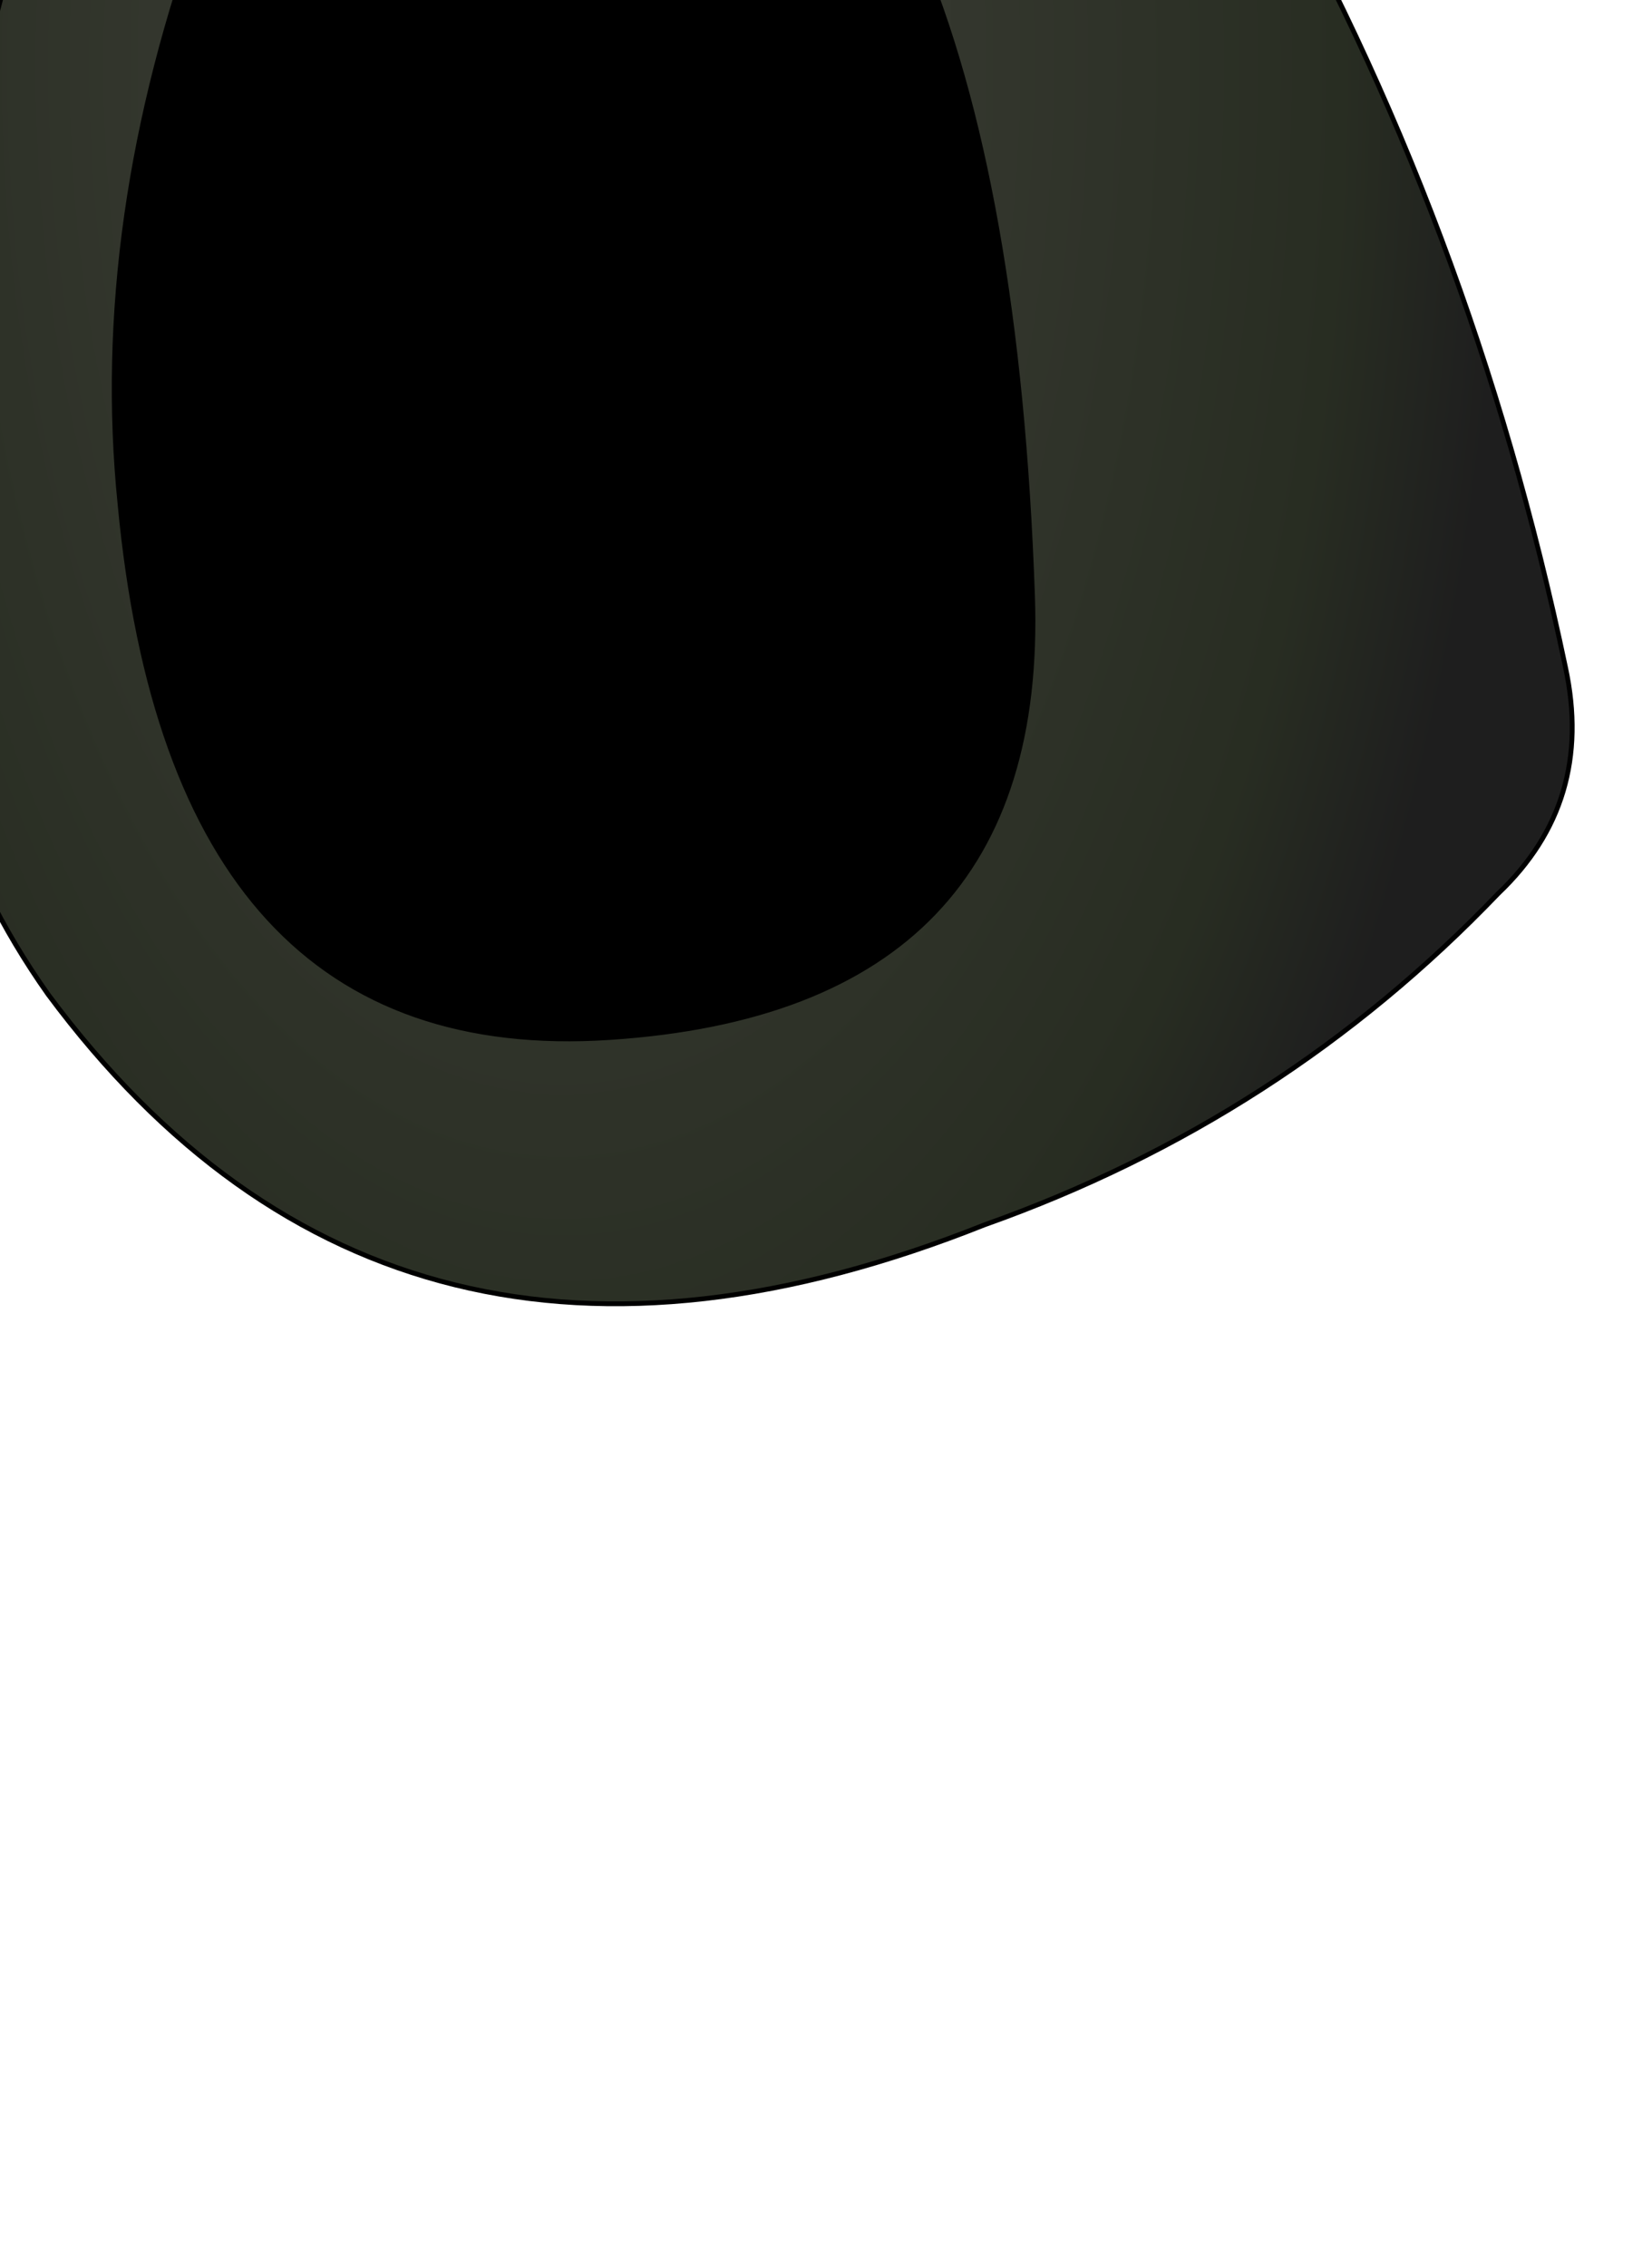 <?xml version="1.0" encoding="UTF-8" standalone="no"?>
<svg xmlns:xlink="http://www.w3.org/1999/xlink" height="23.6px" width="17.2px" xmlns="http://www.w3.org/2000/svg">
  <g transform="matrix(1.0, 0.0, 0.0, 1.0, 0.0, 0.0)">
    <path d="M5.2 -10.05 L5.85 -9.9 7.25 -8.85 Q14.35 -2.35 16.3 6.95 16.6 8.35 15.6 9.3 13.35 11.65 10.25 12.75 4.1 15.2 0.5 10.35 -0.95 8.3 -0.85 5.8 -0.45 -3.25 5.2 -10.05 M5.95 -7.55 Q0.65 -0.65 1.25 5.25 1.8 11.1 6.35 10.8 10.9 10.5 10.75 6.2 10.6 1.9 9.55 -0.55 8.1 -4.15 5.95 -7.55" fill="url(#gradient0)" fill-rule="evenodd" stroke="none"/>
    <path d="M5.95 -7.55 Q8.1 -4.15 9.55 -0.55 10.6 1.9 10.75 6.2 10.9 10.5 6.35 10.8 1.8 11.1 1.25 5.25 0.65 -0.65 5.95 -7.55" fill="#000000" fill-rule="evenodd" stroke="none"/>
    <path d="M5.2 -10.05 Q-0.45 -3.25 -0.85 5.8 -0.95 8.3 0.5 10.35 4.1 15.2 10.25 12.75 13.35 11.65 15.6 9.3 16.6 8.35 16.3 6.95 14.35 -2.35 7.25 -8.85 L5.85 -9.9 5.2 -10.05 M5.95 -7.55 Q0.65 -0.65 1.25 5.25 1.8 11.1 6.35 10.8 10.9 10.5 10.75 6.2 10.6 1.9 9.55 -0.55 8.1 -4.15 5.95 -7.55 Z" fill="none" stroke="#000000" stroke-linecap="round" stroke-linejoin="round" stroke-width="0.05"/>
  </g>
  <defs>
    <radialGradient cx="0" cy="0" gradientTransform="matrix(0.012, 0.0, 0.0, 0.022, 5.85, 0.7)" gradientUnits="userSpaceOnUse" id="gradient0" r="819.2" spreadMethod="pad">
      <stop offset="0.0" stop-color="#3f4039"/>
      <stop offset="0.827" stop-color="#282d22"/>
      <stop offset="1.0" stop-color="#1e1e1e"/>
    </radialGradient>
  </defs>
</svg>
